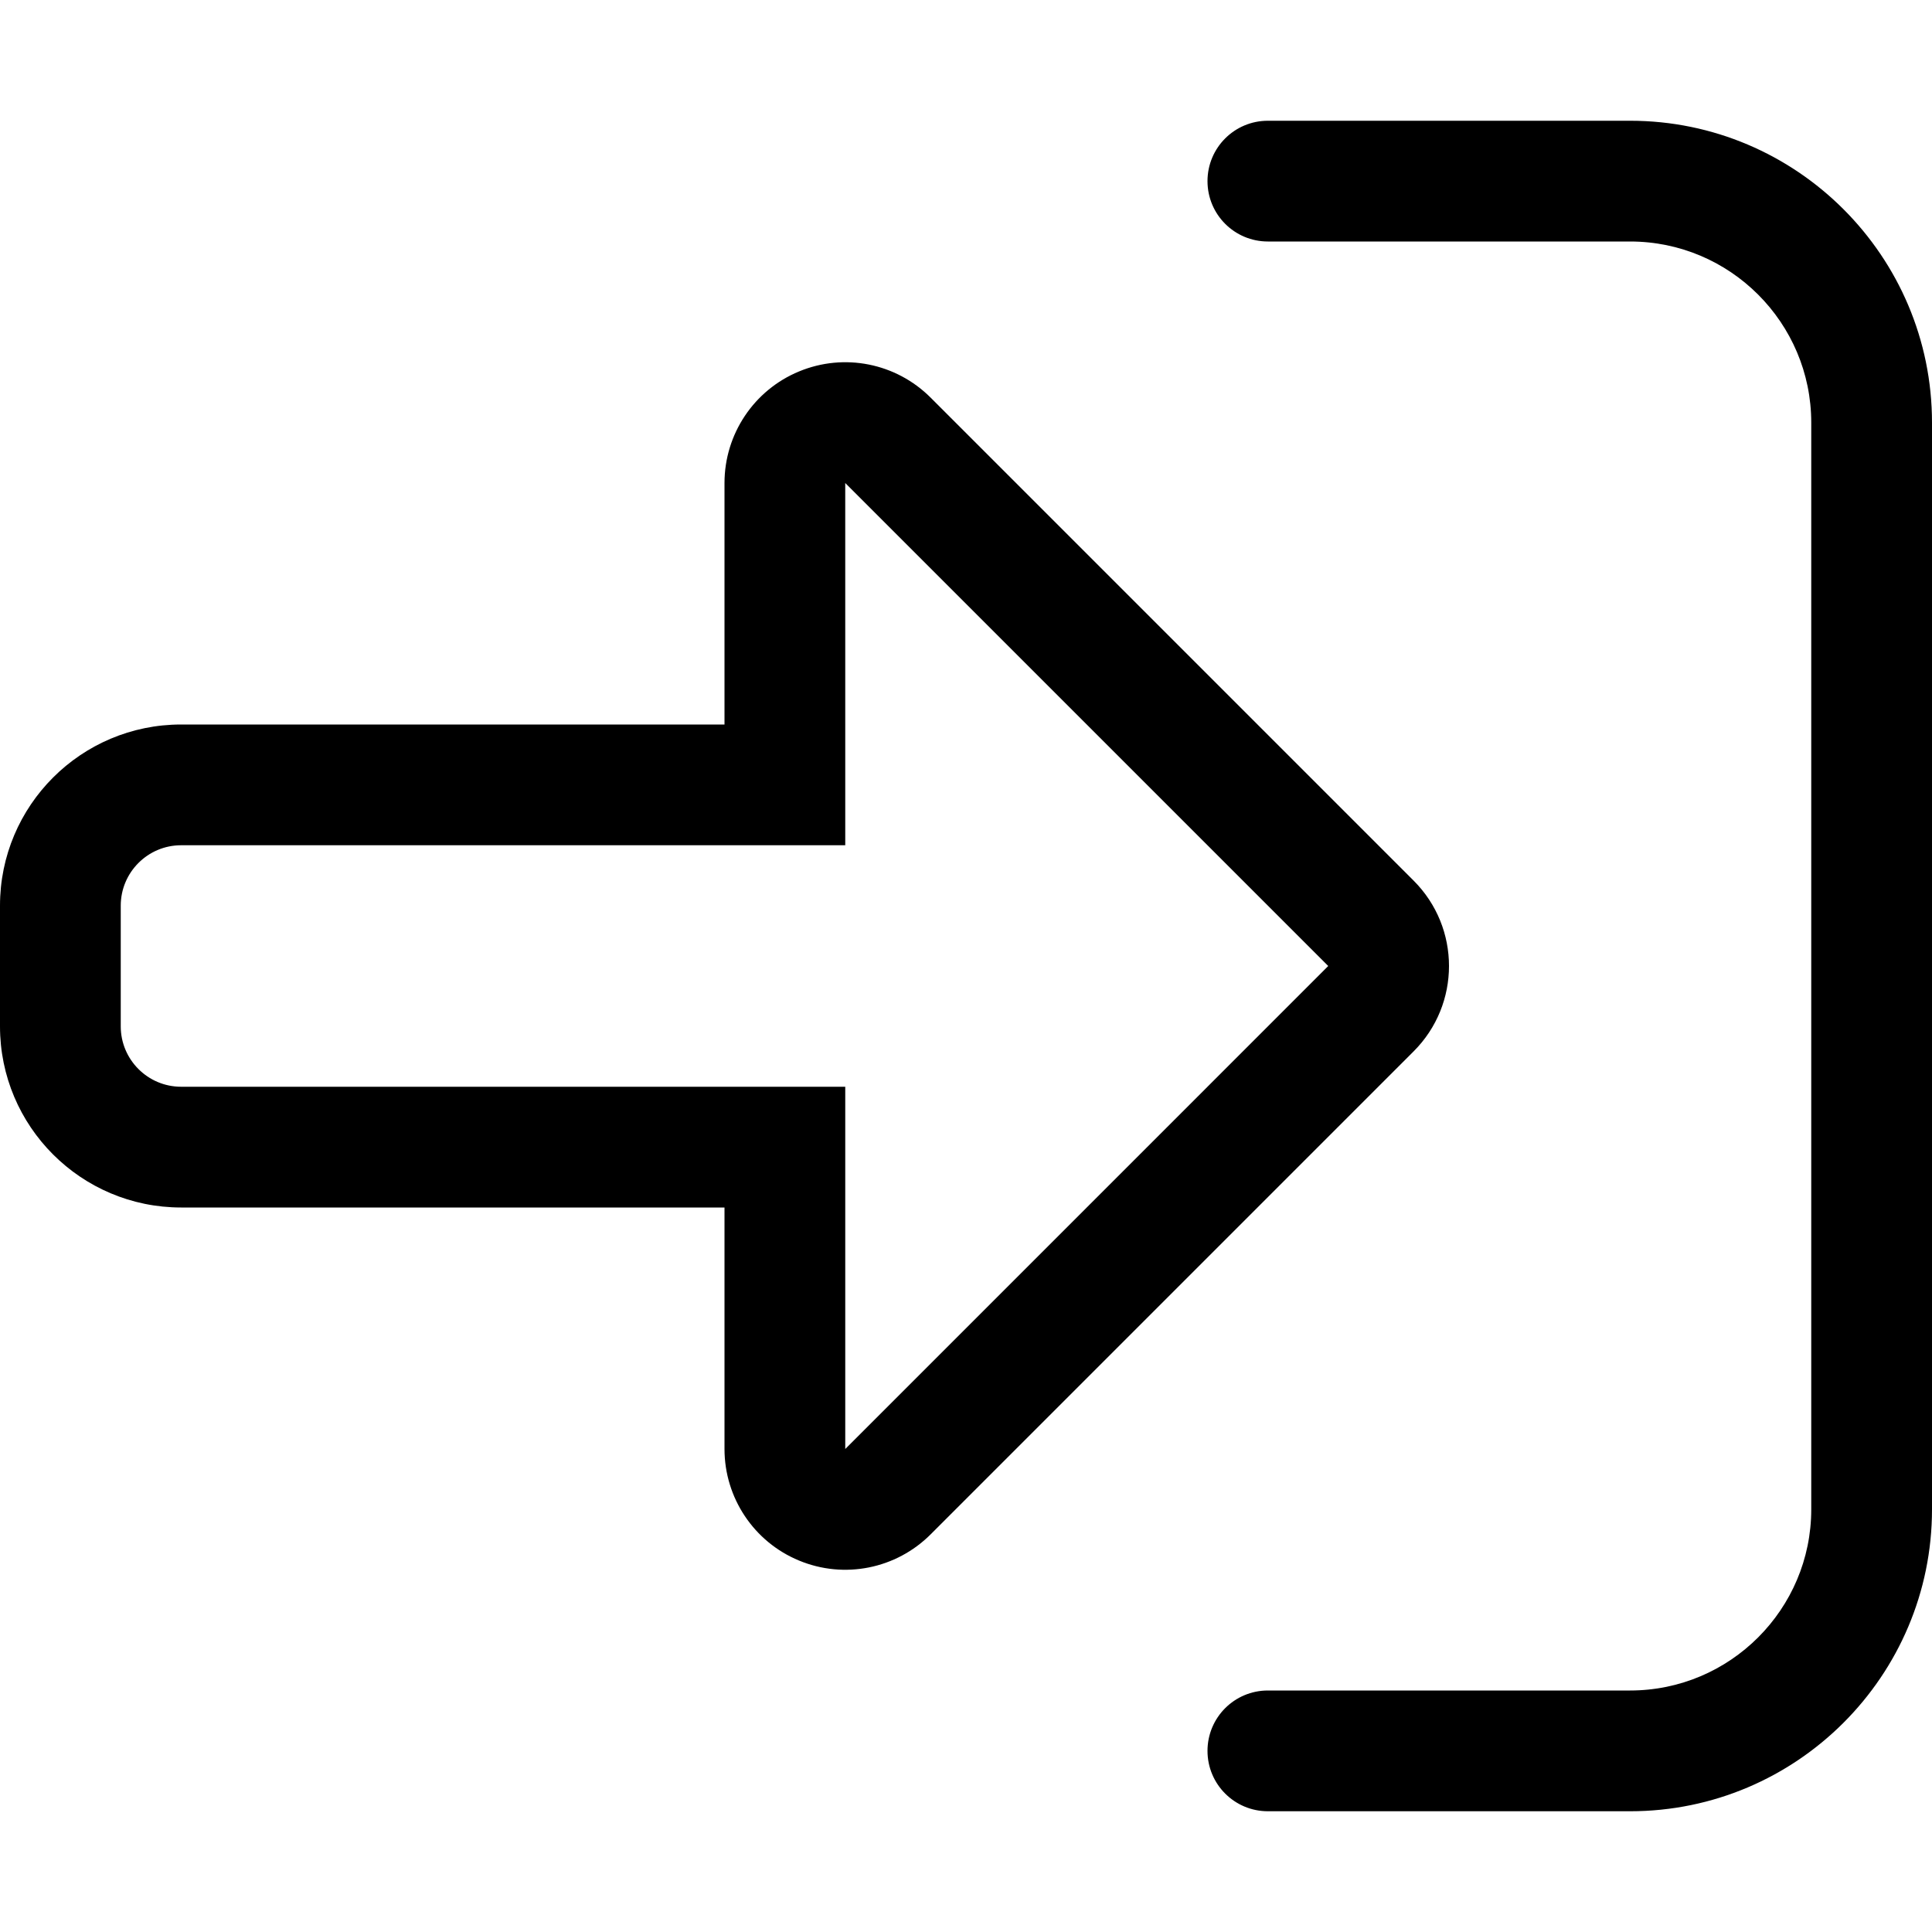 <svg xmlns="http://www.w3.org/2000/svg"
     viewBox="0 0 512 512"><!-- Font Awesome Pro 6.0.0-alpha2 by @fontawesome - https://fontawesome.com License - https://fontawesome.com/license (Commercial License) -->
    <path d="M384 256C384 247.812 380.875 239.625 374.625 233.375L246.625 105.375C237.469 96.219 223.719 93.469 211.75 98.438C199.797 103.375 192 115.062 192 128V192H48C21.492 192 0 213.492 0 240V272C0 298.508 21.492 320 48 320H192V384C192 396.938 199.797 408.625 211.75 413.562C223.719 418.531 237.469 415.781 246.625 406.625L374.625 278.625C380.875 272.375 384 264.188 384 256ZM224 384V288H48C39.176 288 32 280.82 32 272V240C32 231.18 39.176 224 48 224H224V192L223.996 128L351.996 256L224 384ZM432 32H336C327.156 32 320 39.156 320 48S327.156 64 336 64H432C458.469 64 480 85.531 480 112V400C480 426.469 458.469 448 432 448H336C327.156 448 320 455.156 320 464S327.156 480 336 480H432C476.125 480 512 444.125 512 400V112C512 67.875 476.125 32 432 32Z"/>
</svg>
